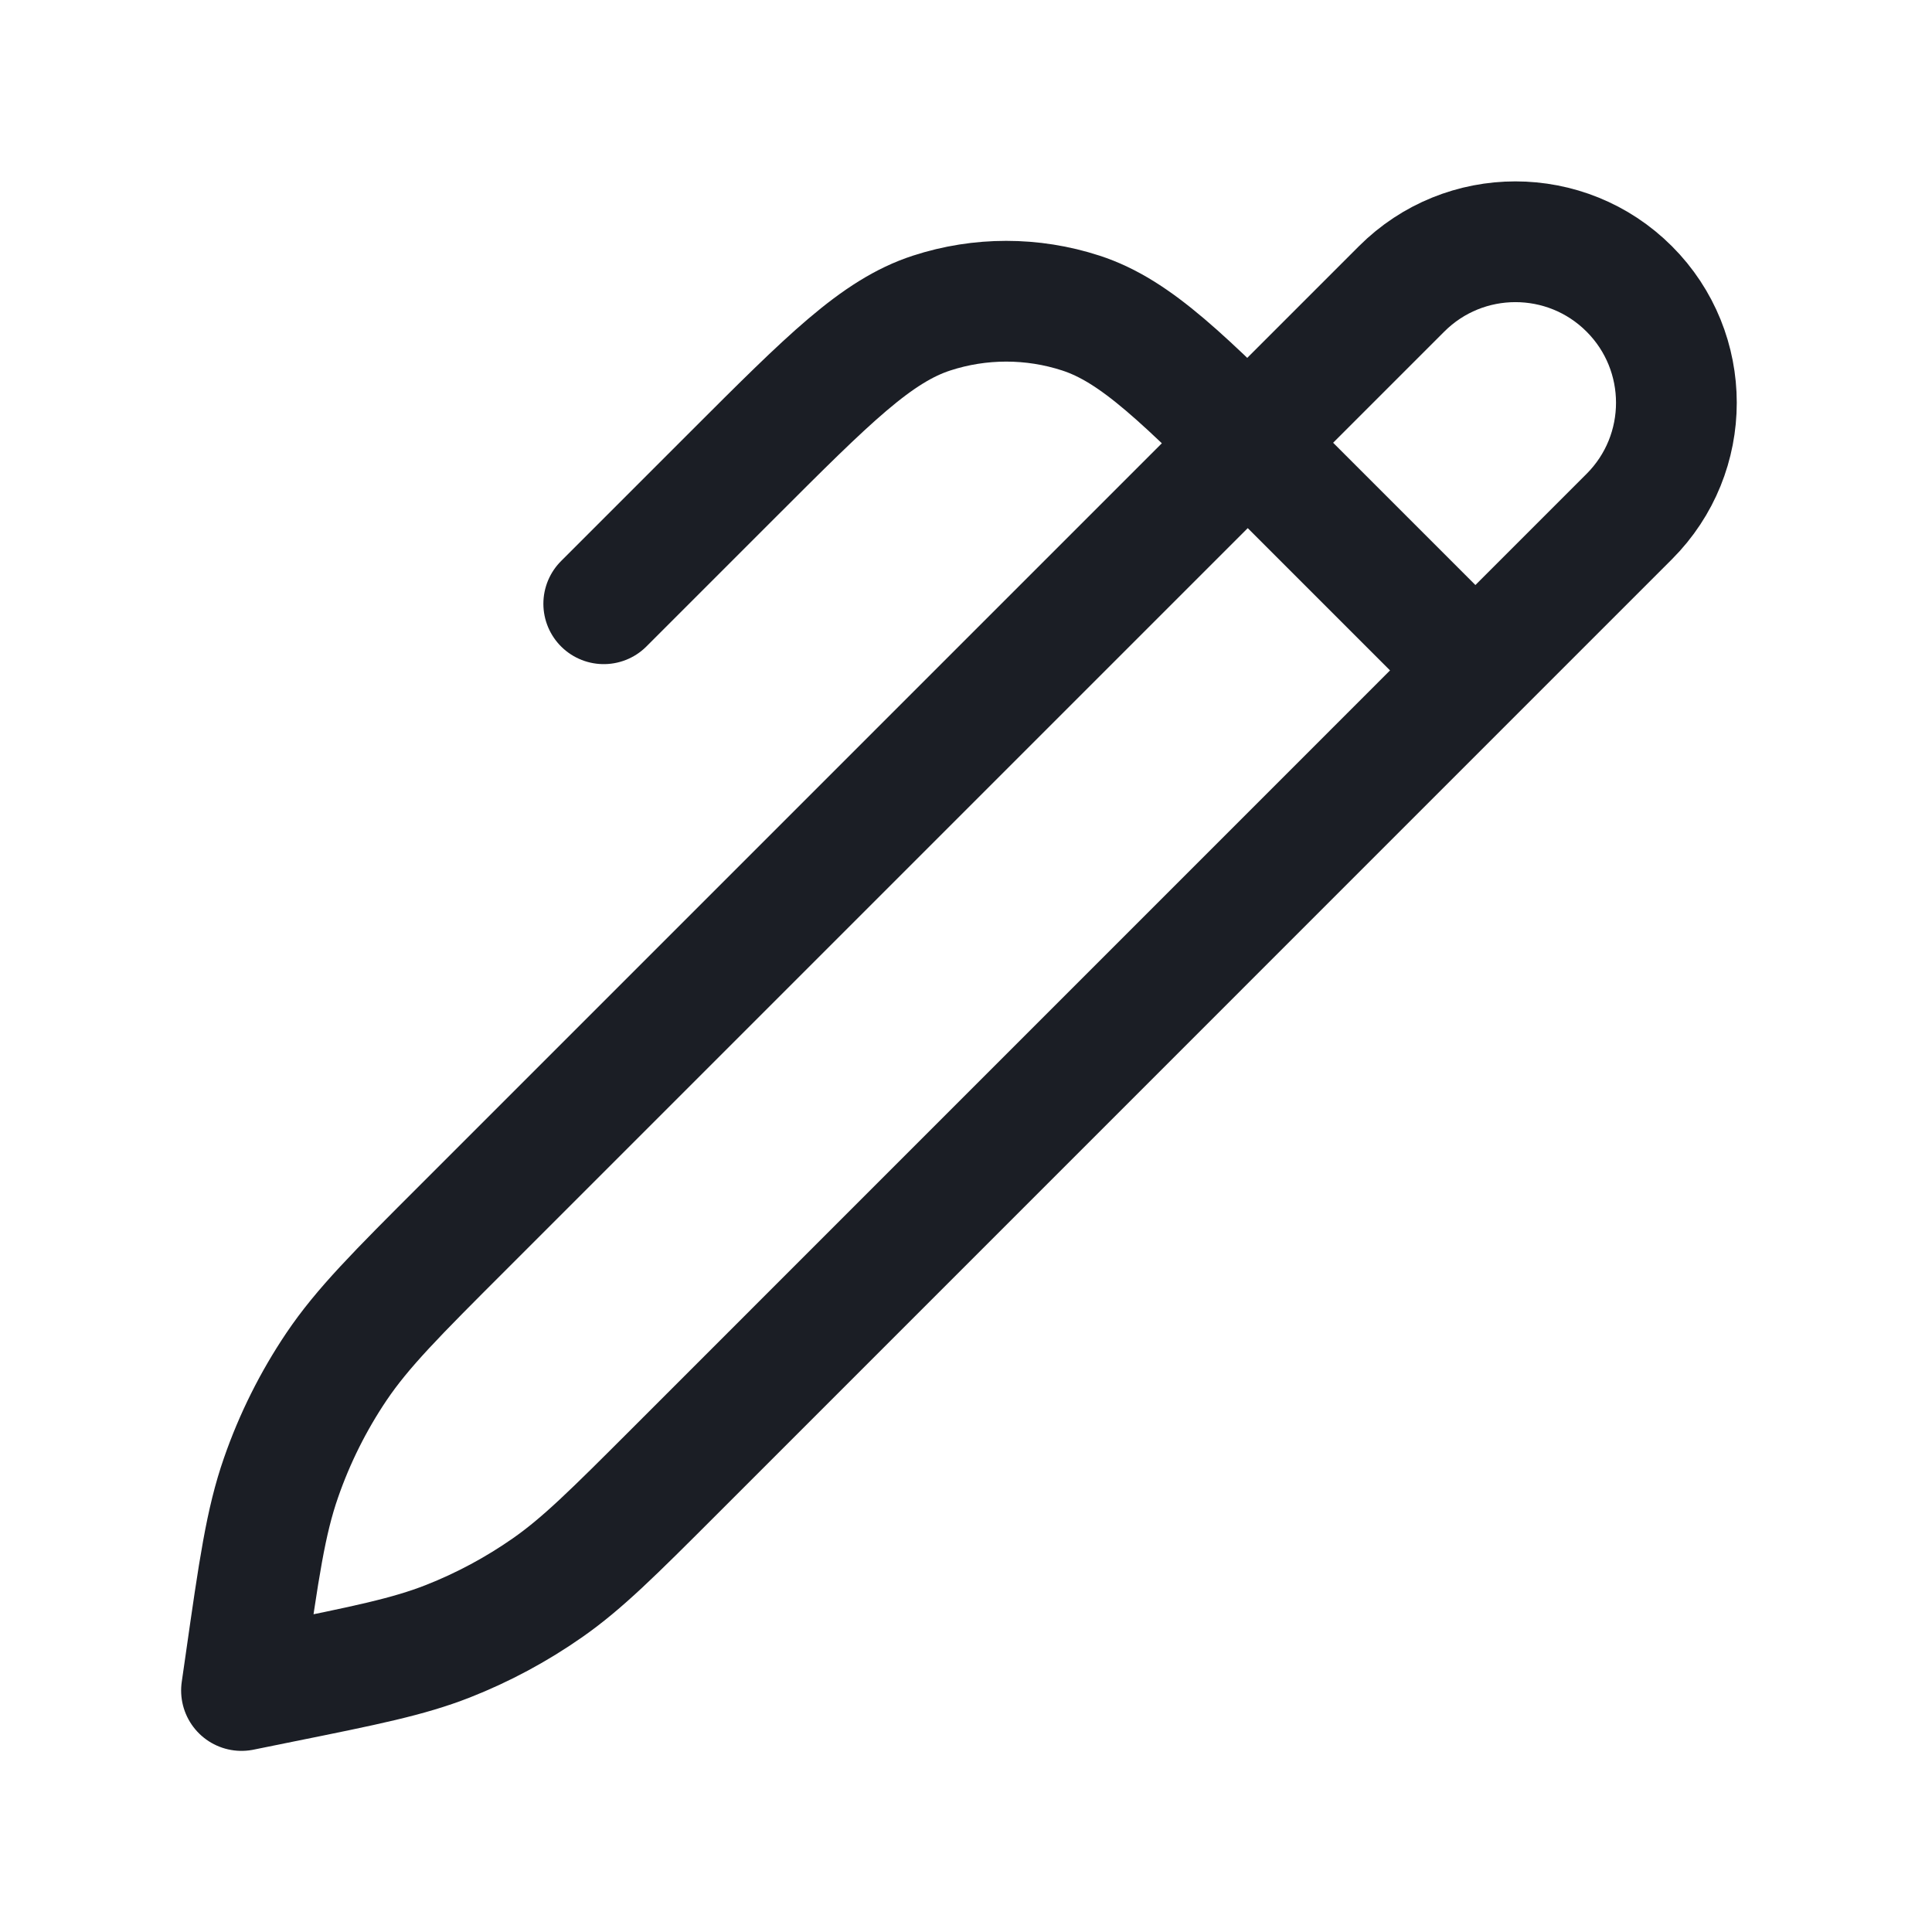 <svg width="24" height="24" viewBox="0 0 24 24" fill="none" xmlns="http://www.w3.org/2000/svg">
<path d="M18.328 8.328L15.894 5.894C14.706 4.706 14.112 4.112 13.427 3.889C12.825 3.693 12.175 3.693 11.573 3.889C10.888 4.112 10.294 4.706 9.106 5.894L7.5 7.5M3 21L3.048 20.667C3.216 19.492 3.3 18.904 3.491 18.356C3.66 17.869 3.891 17.406 4.179 16.978C4.504 16.496 4.923 16.076 5.763 15.237L17.411 3.589C18.192 2.808 19.458 2.808 20.239 3.589C21.02 4.37 21.02 5.636 20.239 6.417L8.378 18.279C7.616 19.041 7.235 19.421 6.801 19.724C6.416 19.993 6.001 20.216 5.564 20.388C5.072 20.581 4.544 20.688 3.488 20.901L3 21Z" stroke="#1B1E25" stroke-width="1.5" stroke-linecap="round" stroke-linejoin="round"/>
</svg>
